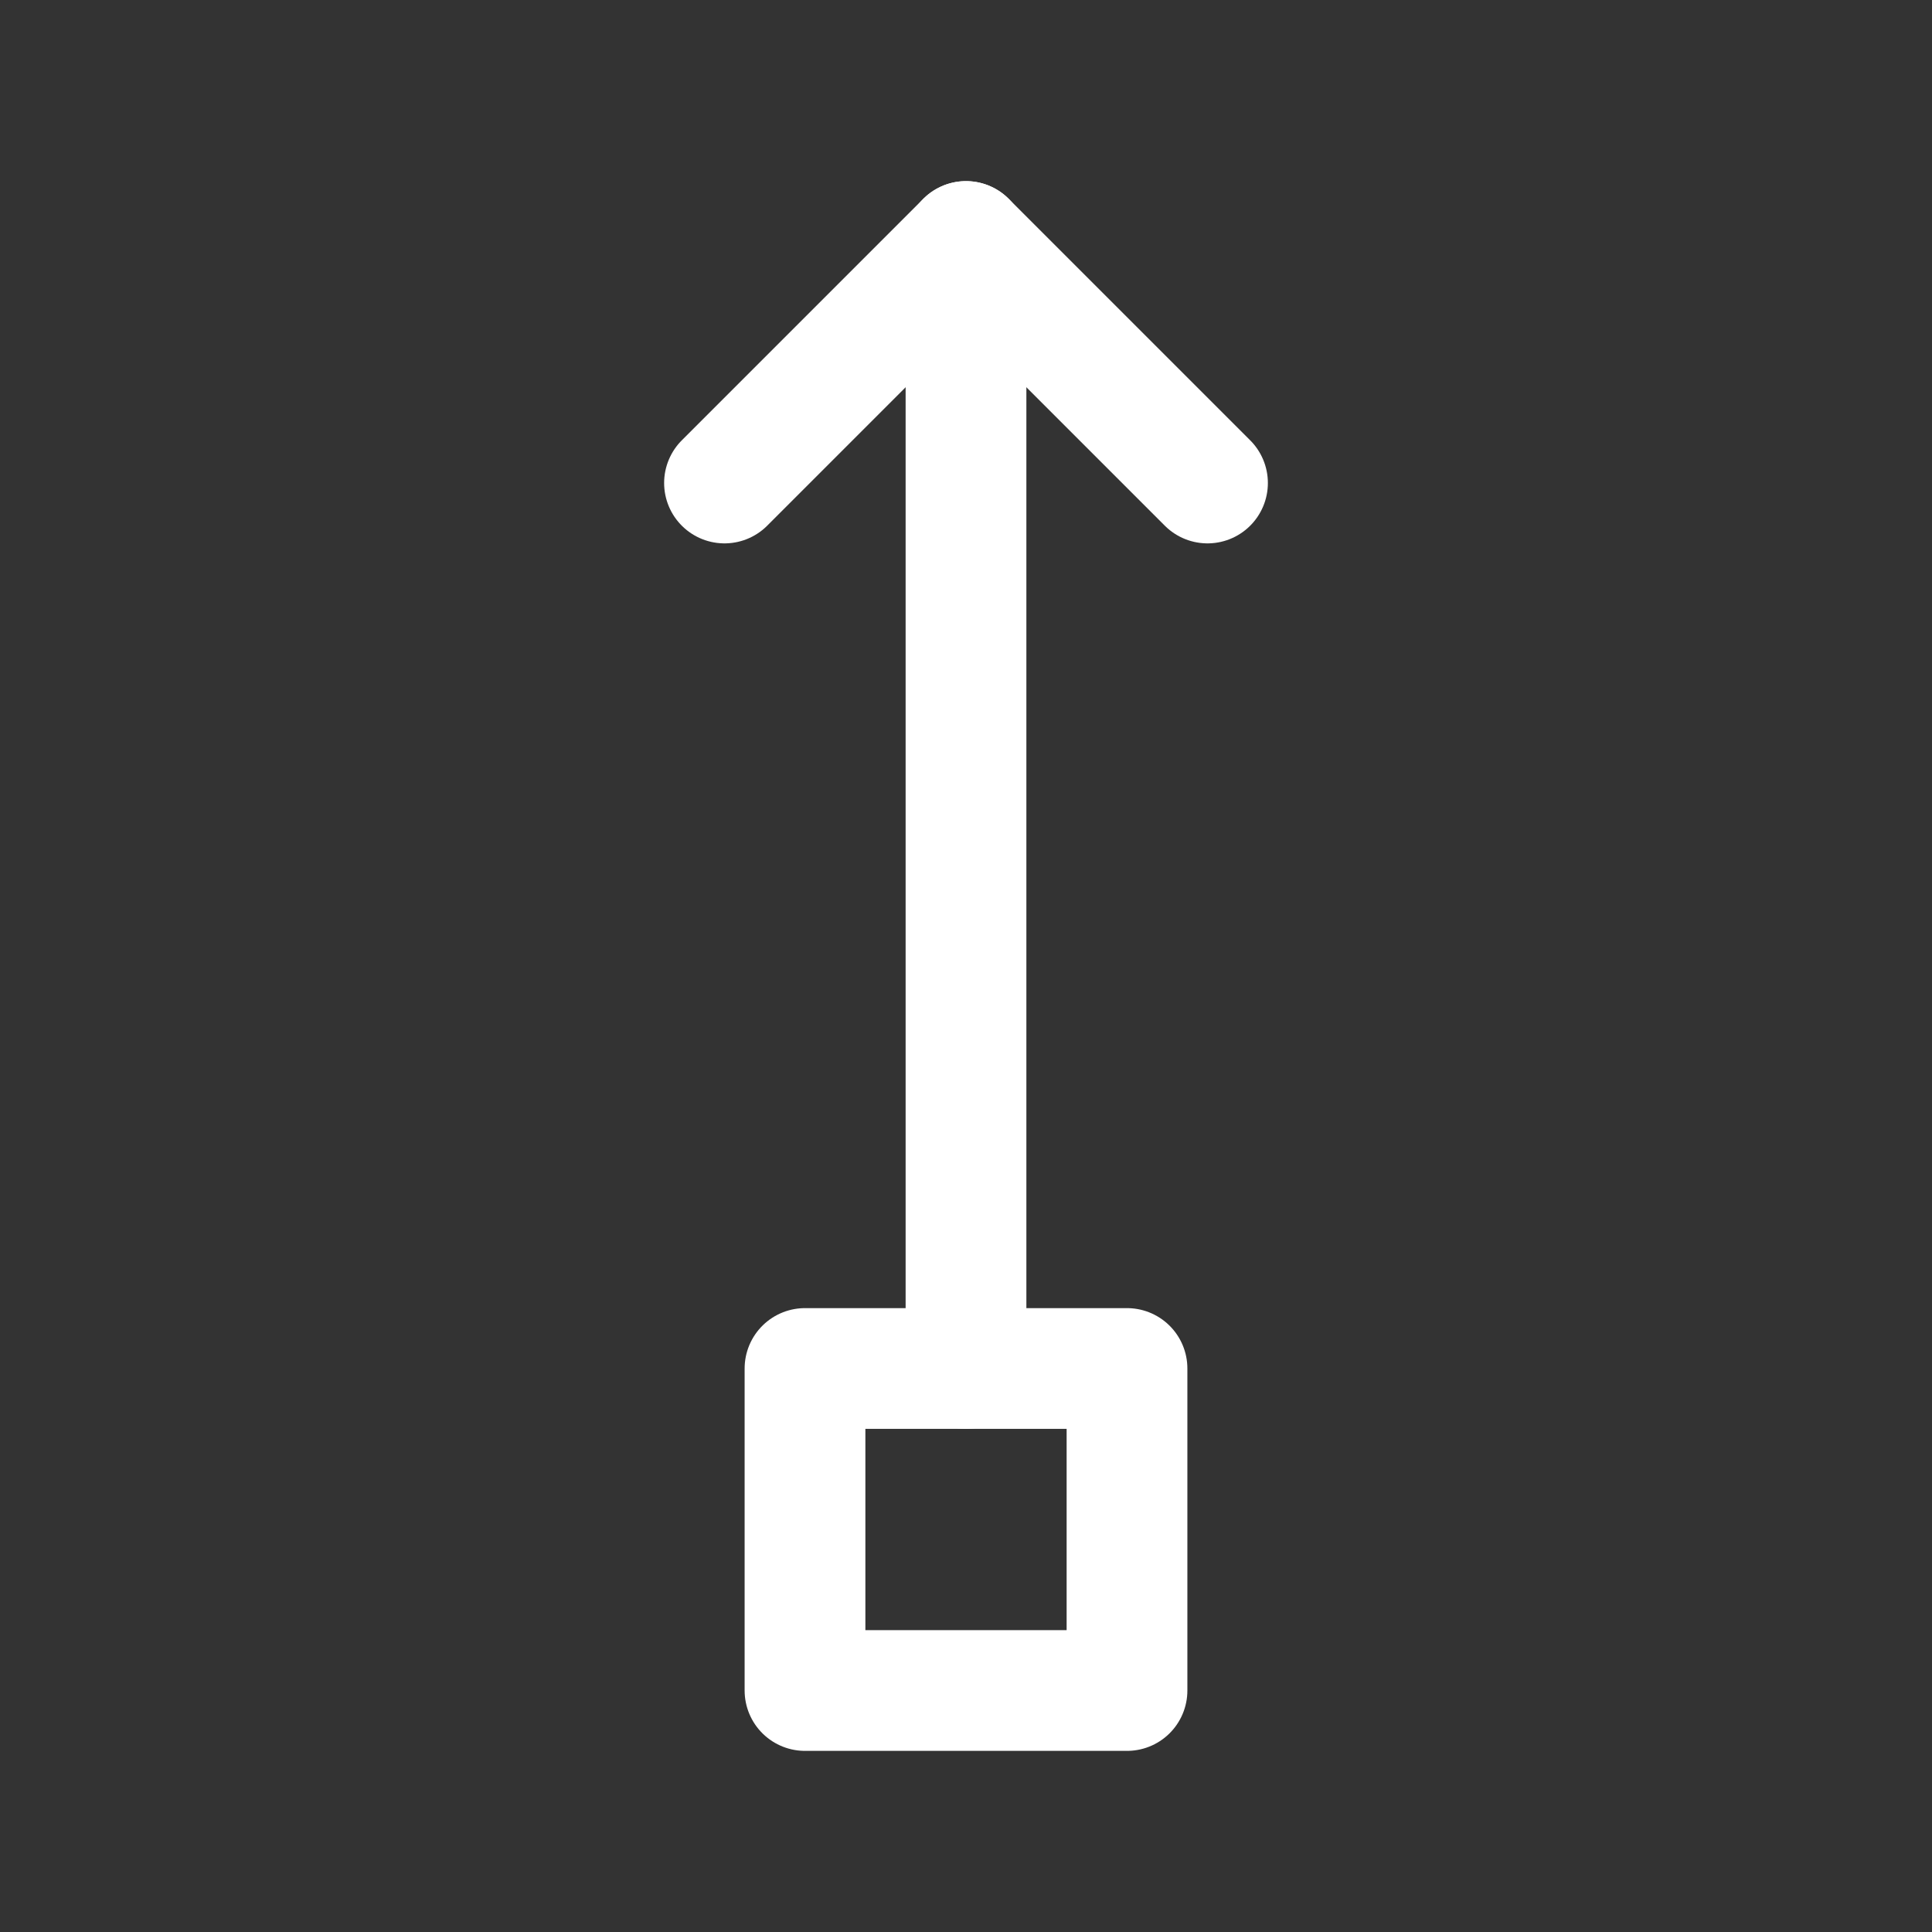 <svg xmlns="http://www.w3.org/2000/svg" class="icon icon-tabler icon-tabler-arrow-up-square" width="24" height="24" viewBox="0 0 24 24" stroke-width="1.5" stroke="#ffffff" fill="none" stroke-linecap="round" stroke-linejoin="round"><rect x="0" y="0" width="24" height="24" fill="#333333" stroke="none"/>  <path stroke="none" d="M0 0h24v24H0z" fill="none"/>  <path d="M12 17l0 -14" />  <path d="M15 6l-3 -3l-3 3" />  <path d="M10 21v-4h4v4z" /></svg>
